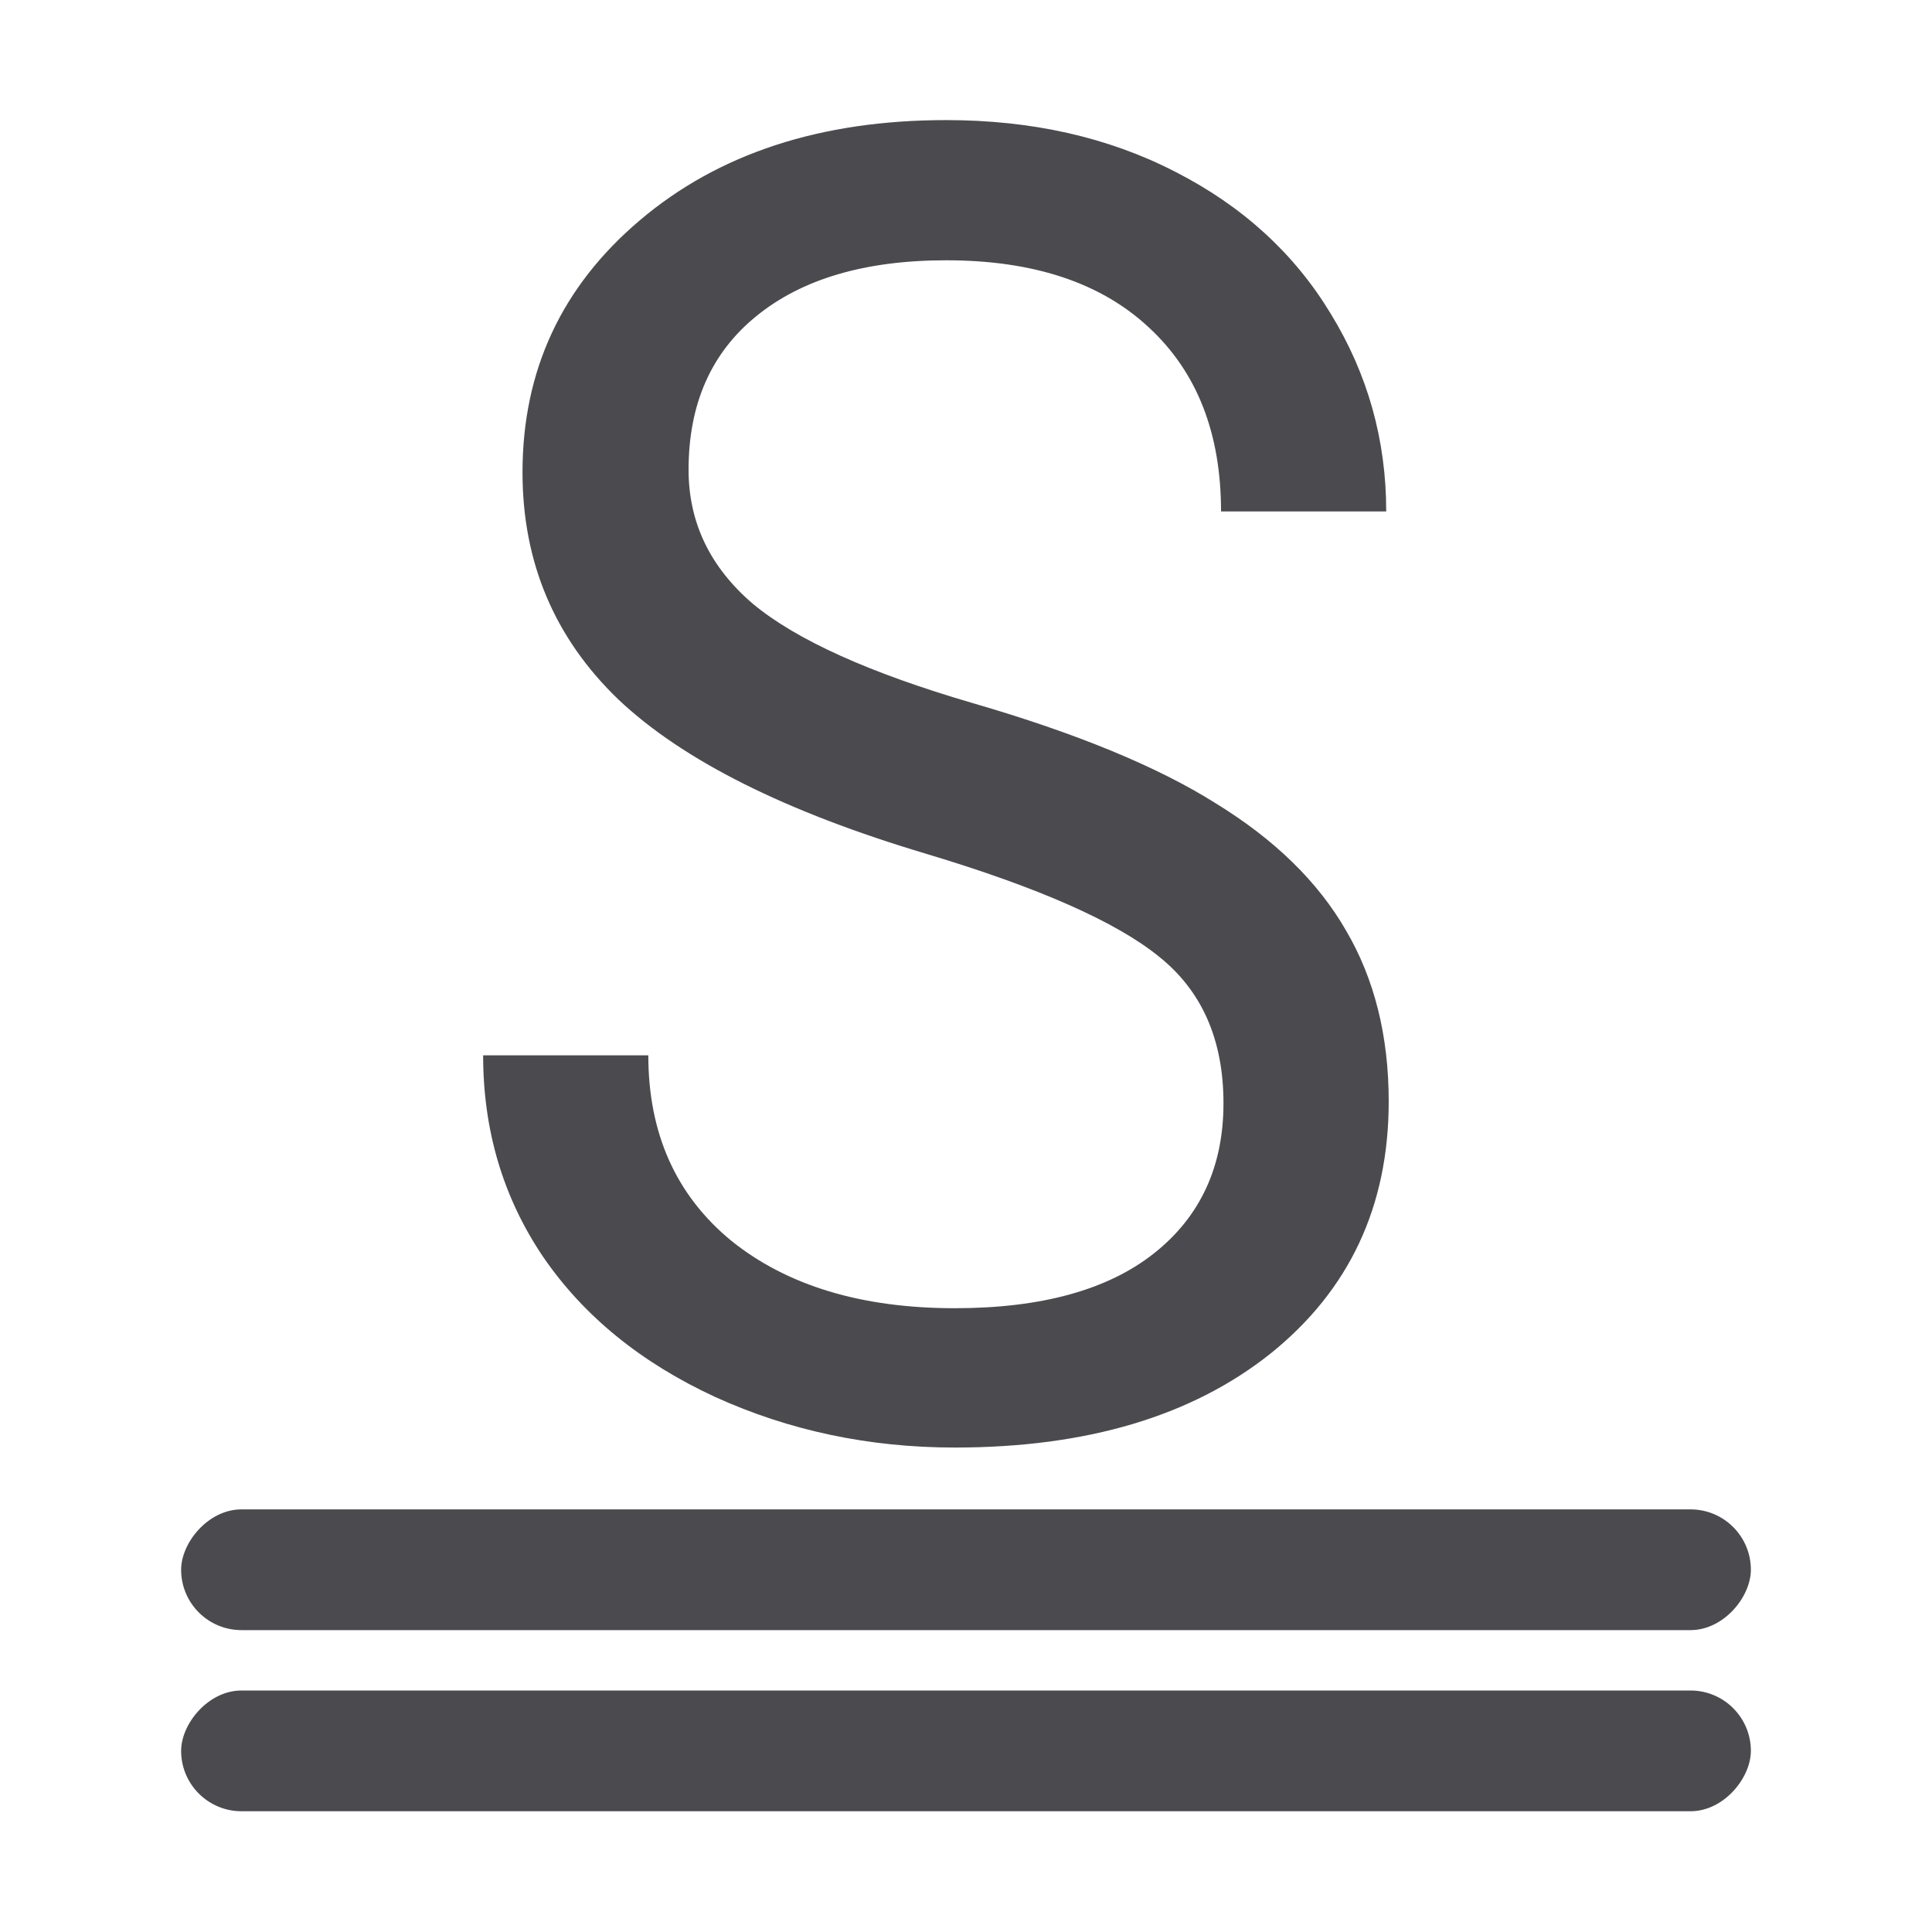 <svg viewBox="0 0 32 32" xmlns="http://www.w3.org/2000/svg"><g fill="#4b4b4f"><path d="m15.627 13.893q-3.566-1.025-5.197-2.512-1.617-1.501-1.617-3.696 0-2.483 1.978-4.1 1.992-1.631 5.169-1.631 2.166 0 3.855.837 1.704.837 2.628 2.31.938 1.473.938 3.22h-2.786q0-1.906-1.213-2.989-1.213-1.097-3.422-1.097-2.05 0-3.205.91-1.141.895-1.141 2.498 0 1.285 1.083 2.18 1.097.881 3.71 1.617 2.628.736 4.1 1.631 1.487.881 2.194 2.065.722 1.184.722 2.786 0 2.555-1.992 4.1-1.992 1.53-5.327 1.53-2.166 0-4.042-.823-1.877-.837-2.902-2.281-1.011-1.444-1.011-3.277h2.786q0 1.906 1.4 3.017 1.415 1.097 3.768 1.097 2.194 0 3.364-.895 1.169-.895 1.169-2.44 0-1.545-1.083-2.382-1.083-.852-3.927-1.675z" fill="#4b4b4f" transform="scale(.982 1.018)"/><g transform="scale(1 -1)"><rect height="2" ry="1" width="26" x="3" y="-30"/><rect height="2" ry="1" width="26" x="3" y="-27"/></g></g></svg>